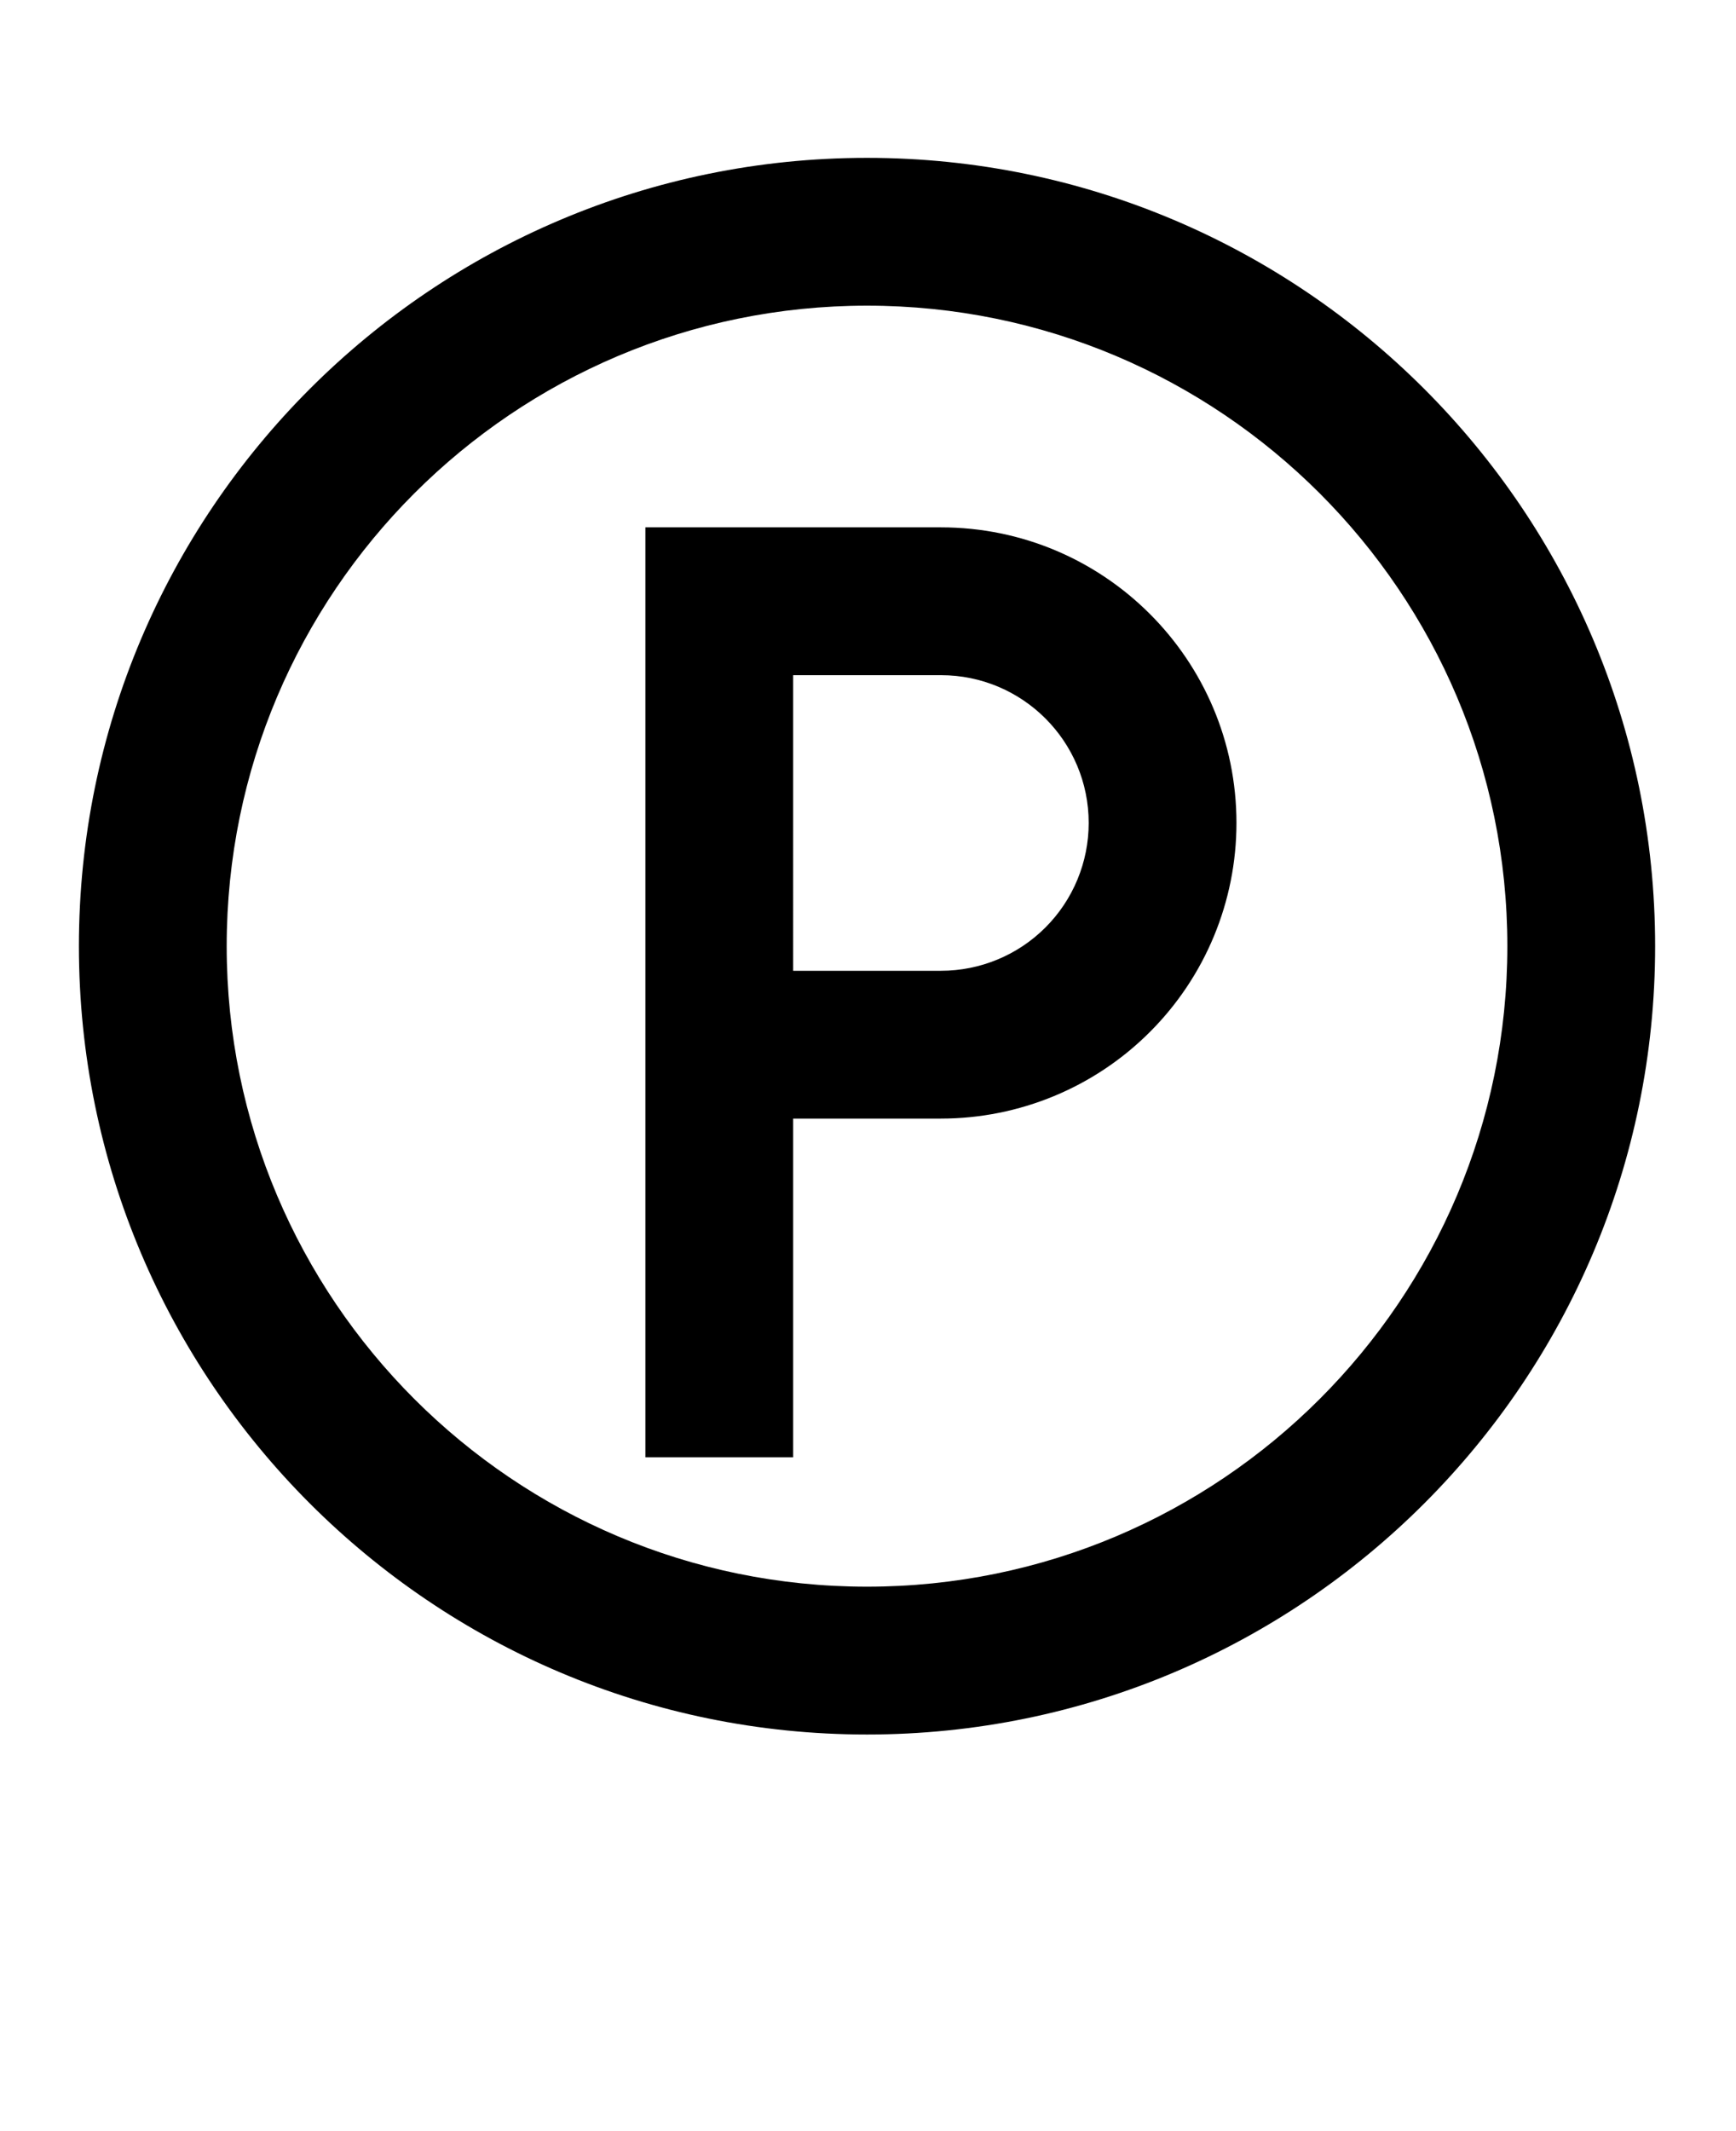 <svg xmlns="http://www.w3.org/2000/svg" version="1.1" viewBox="-5.0 -10.0 110.0 135.0">
    <path
        d="m49.938 0c27.562 0 49.938 22.375 49.938 49.938 0 27.559-22.375 49.938-49.938 49.938-27.559 0-49.938-22.379-49.938-49.938 0-27.562 22.379-49.938 49.938-49.938zm0 9.363c22.395 0 40.574 18.18 40.574 40.574s-18.18 40.574-40.574 40.574-40.574-18.18-40.574-40.574 18.18-40.574 40.574-40.574zm-14.043 14.043v58.91h9.363v-21.457h9.363c4.965 0 9.73-1.973 13.238-5.484 3.516-3.512 5.488-8.273 5.488-13.242 0-10.34-8.387-18.727-18.727-18.727zm9.363 28.09h9.363c2.481 0 4.863-0.984 6.621-2.742 1.754-1.754 2.742-4.137 2.742-6.621 0-5.172-4.191-9.363-9.363-9.363h-9.363z"
        fill-rule="evenodd" />
</svg>
